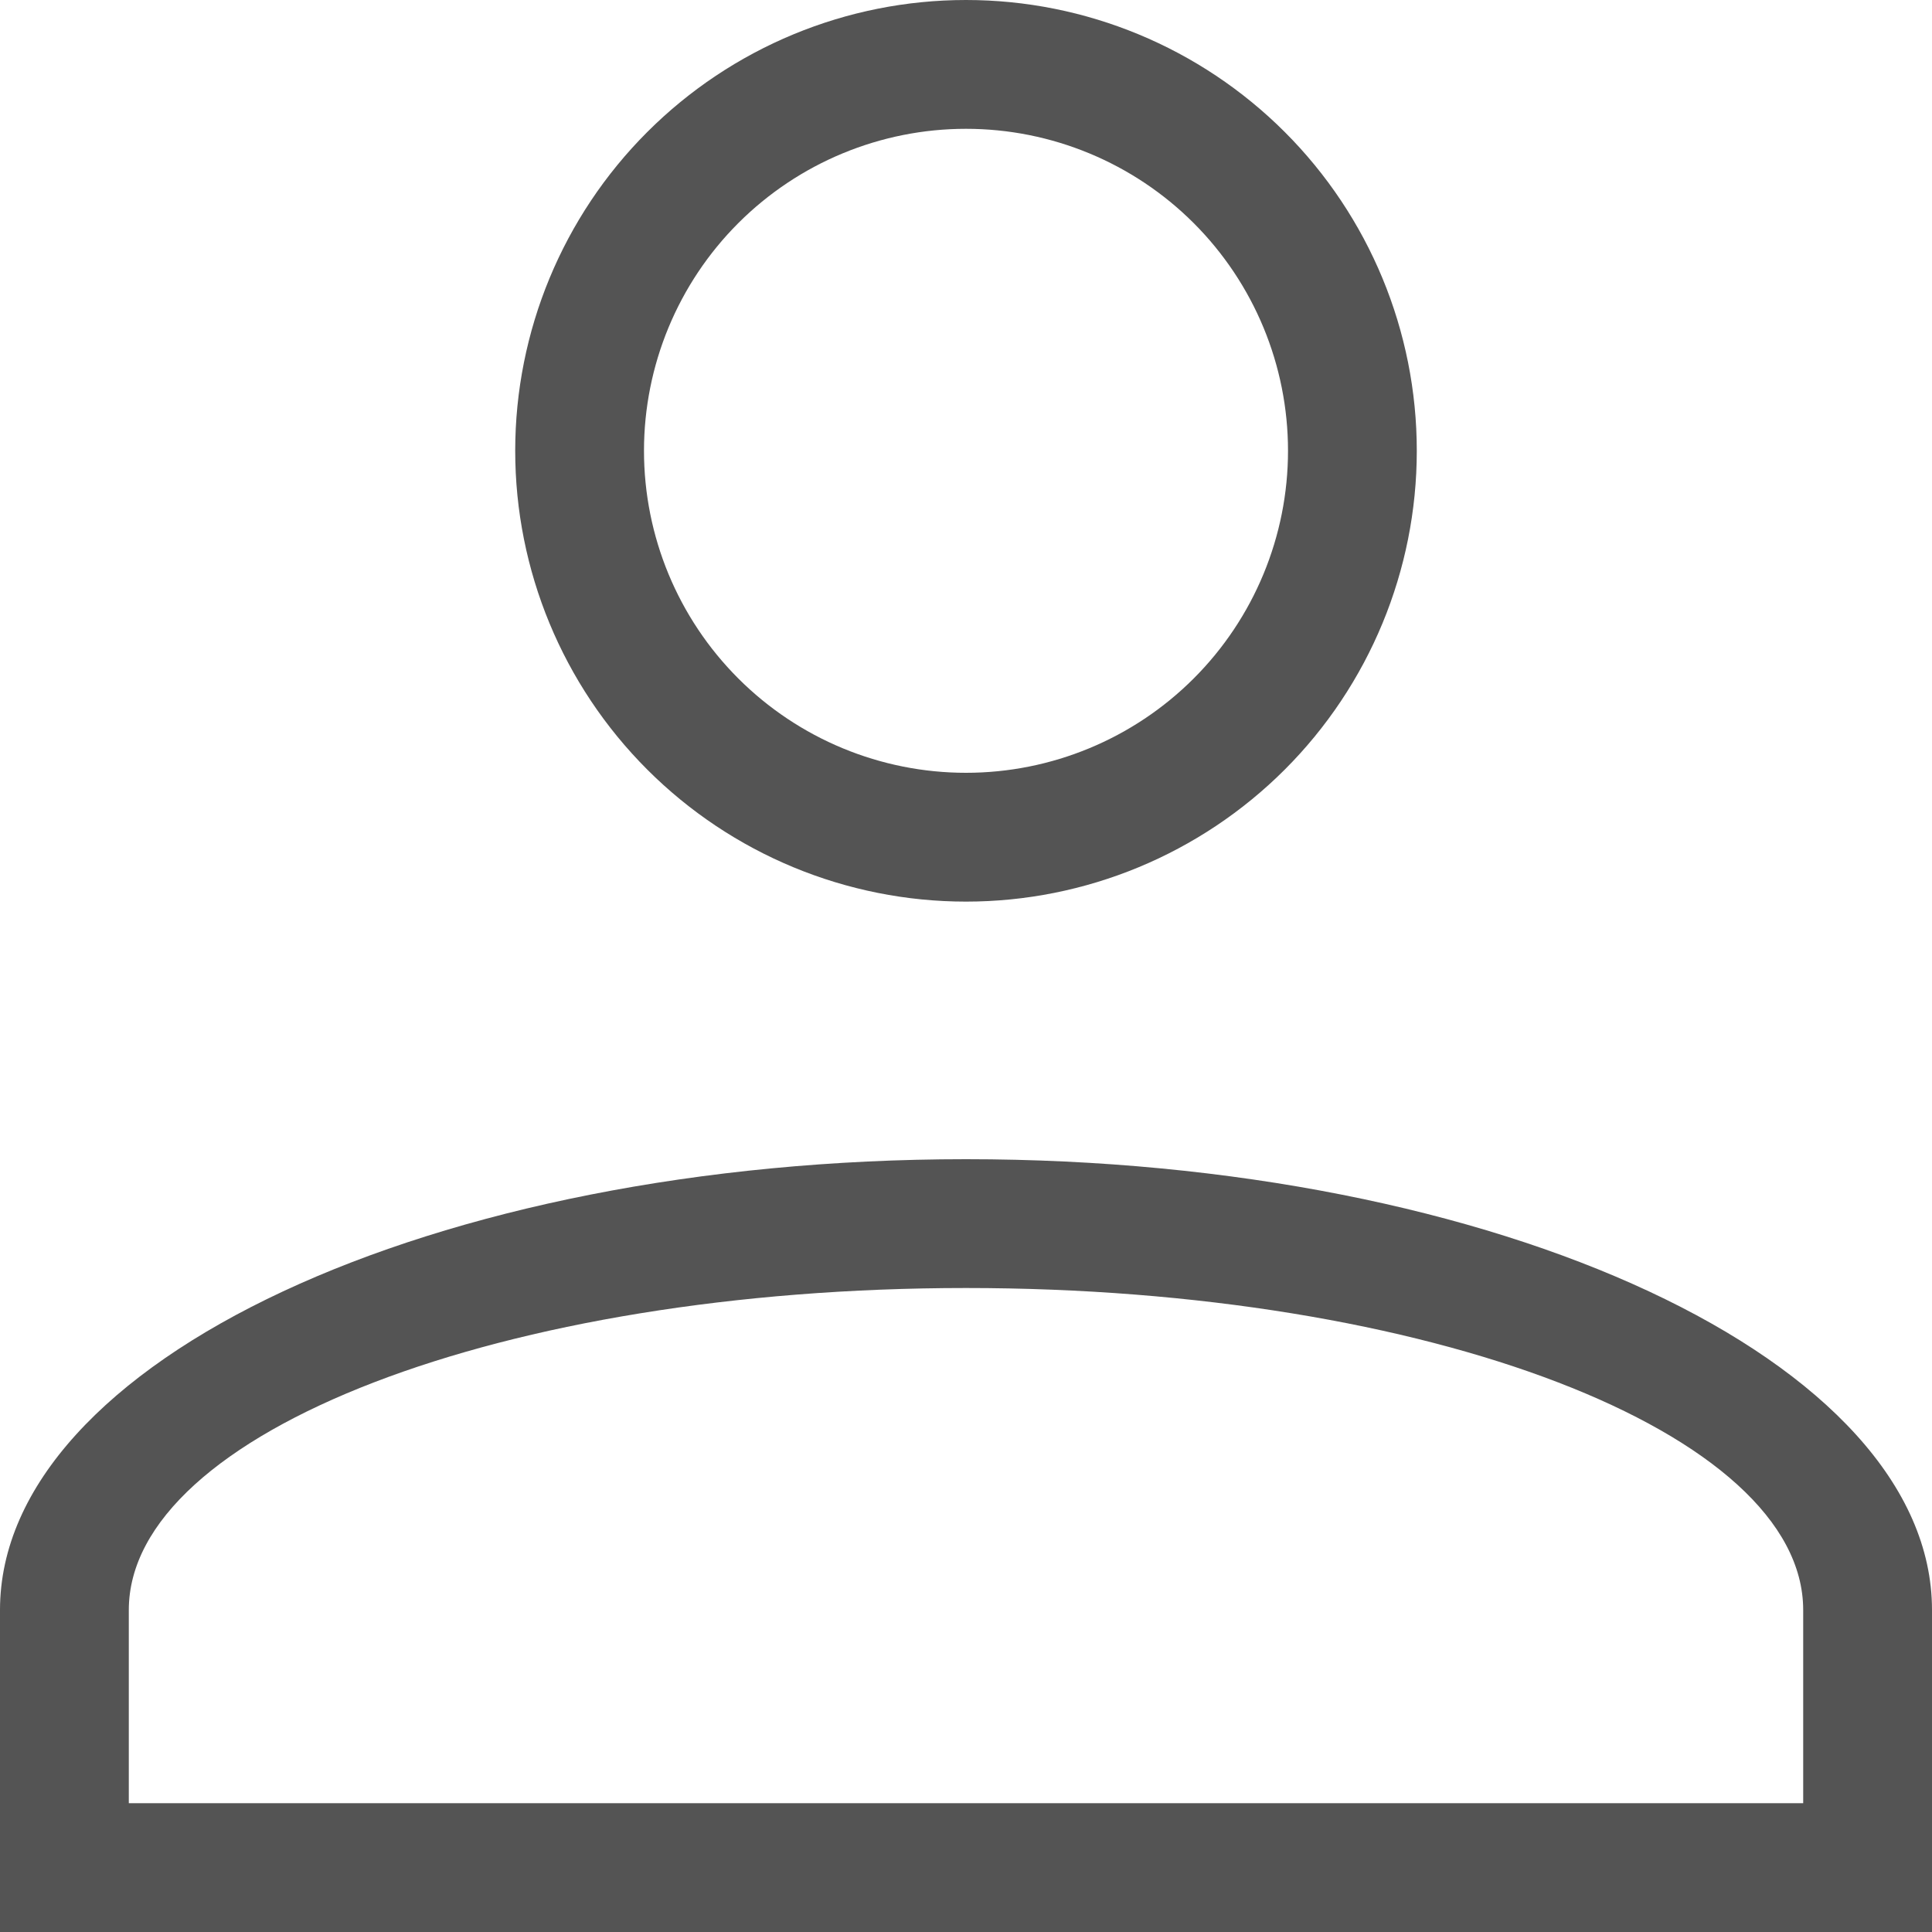 <svg width="61" height="61" viewBox="0 0 61 61" fill="none" xmlns="http://www.w3.org/2000/svg">
<path d="M30.5 36.6C47.336 36.6 61 42.985 61 50.833V61H0V50.833C0 42.985 13.664 36.6 30.5 36.6ZM56.933 50.833C56.933 45.221 45.099 40.667 30.5 40.667C15.901 40.667 4.067 45.221 4.067 50.833V56.933H56.933V50.833ZM30.5 0C34.275 0 37.895 1.5 40.565 4.169C43.234 6.838 44.733 10.458 44.733 14.233C44.733 18.008 43.234 21.629 40.565 24.298C37.895 26.967 34.275 28.467 30.5 28.467C26.725 28.467 23.105 26.967 20.436 24.298C17.766 21.629 16.267 18.008 16.267 14.233C16.267 10.458 17.766 6.838 20.436 4.169C23.105 1.5 26.725 0 30.5 0ZM30.5 4.067C27.804 4.067 25.218 5.138 23.311 7.044C21.404 8.951 20.333 11.537 20.333 14.233C20.333 16.93 21.404 19.516 23.311 21.422C25.218 23.329 27.804 24.4 30.5 24.4C33.196 24.4 35.782 23.329 37.689 21.422C39.596 19.516 40.667 16.93 40.667 14.233C40.667 11.537 39.596 8.951 37.689 7.044C35.782 5.138 33.196 4.067 30.5 4.067Z" fill="#545454"/>
</svg>
